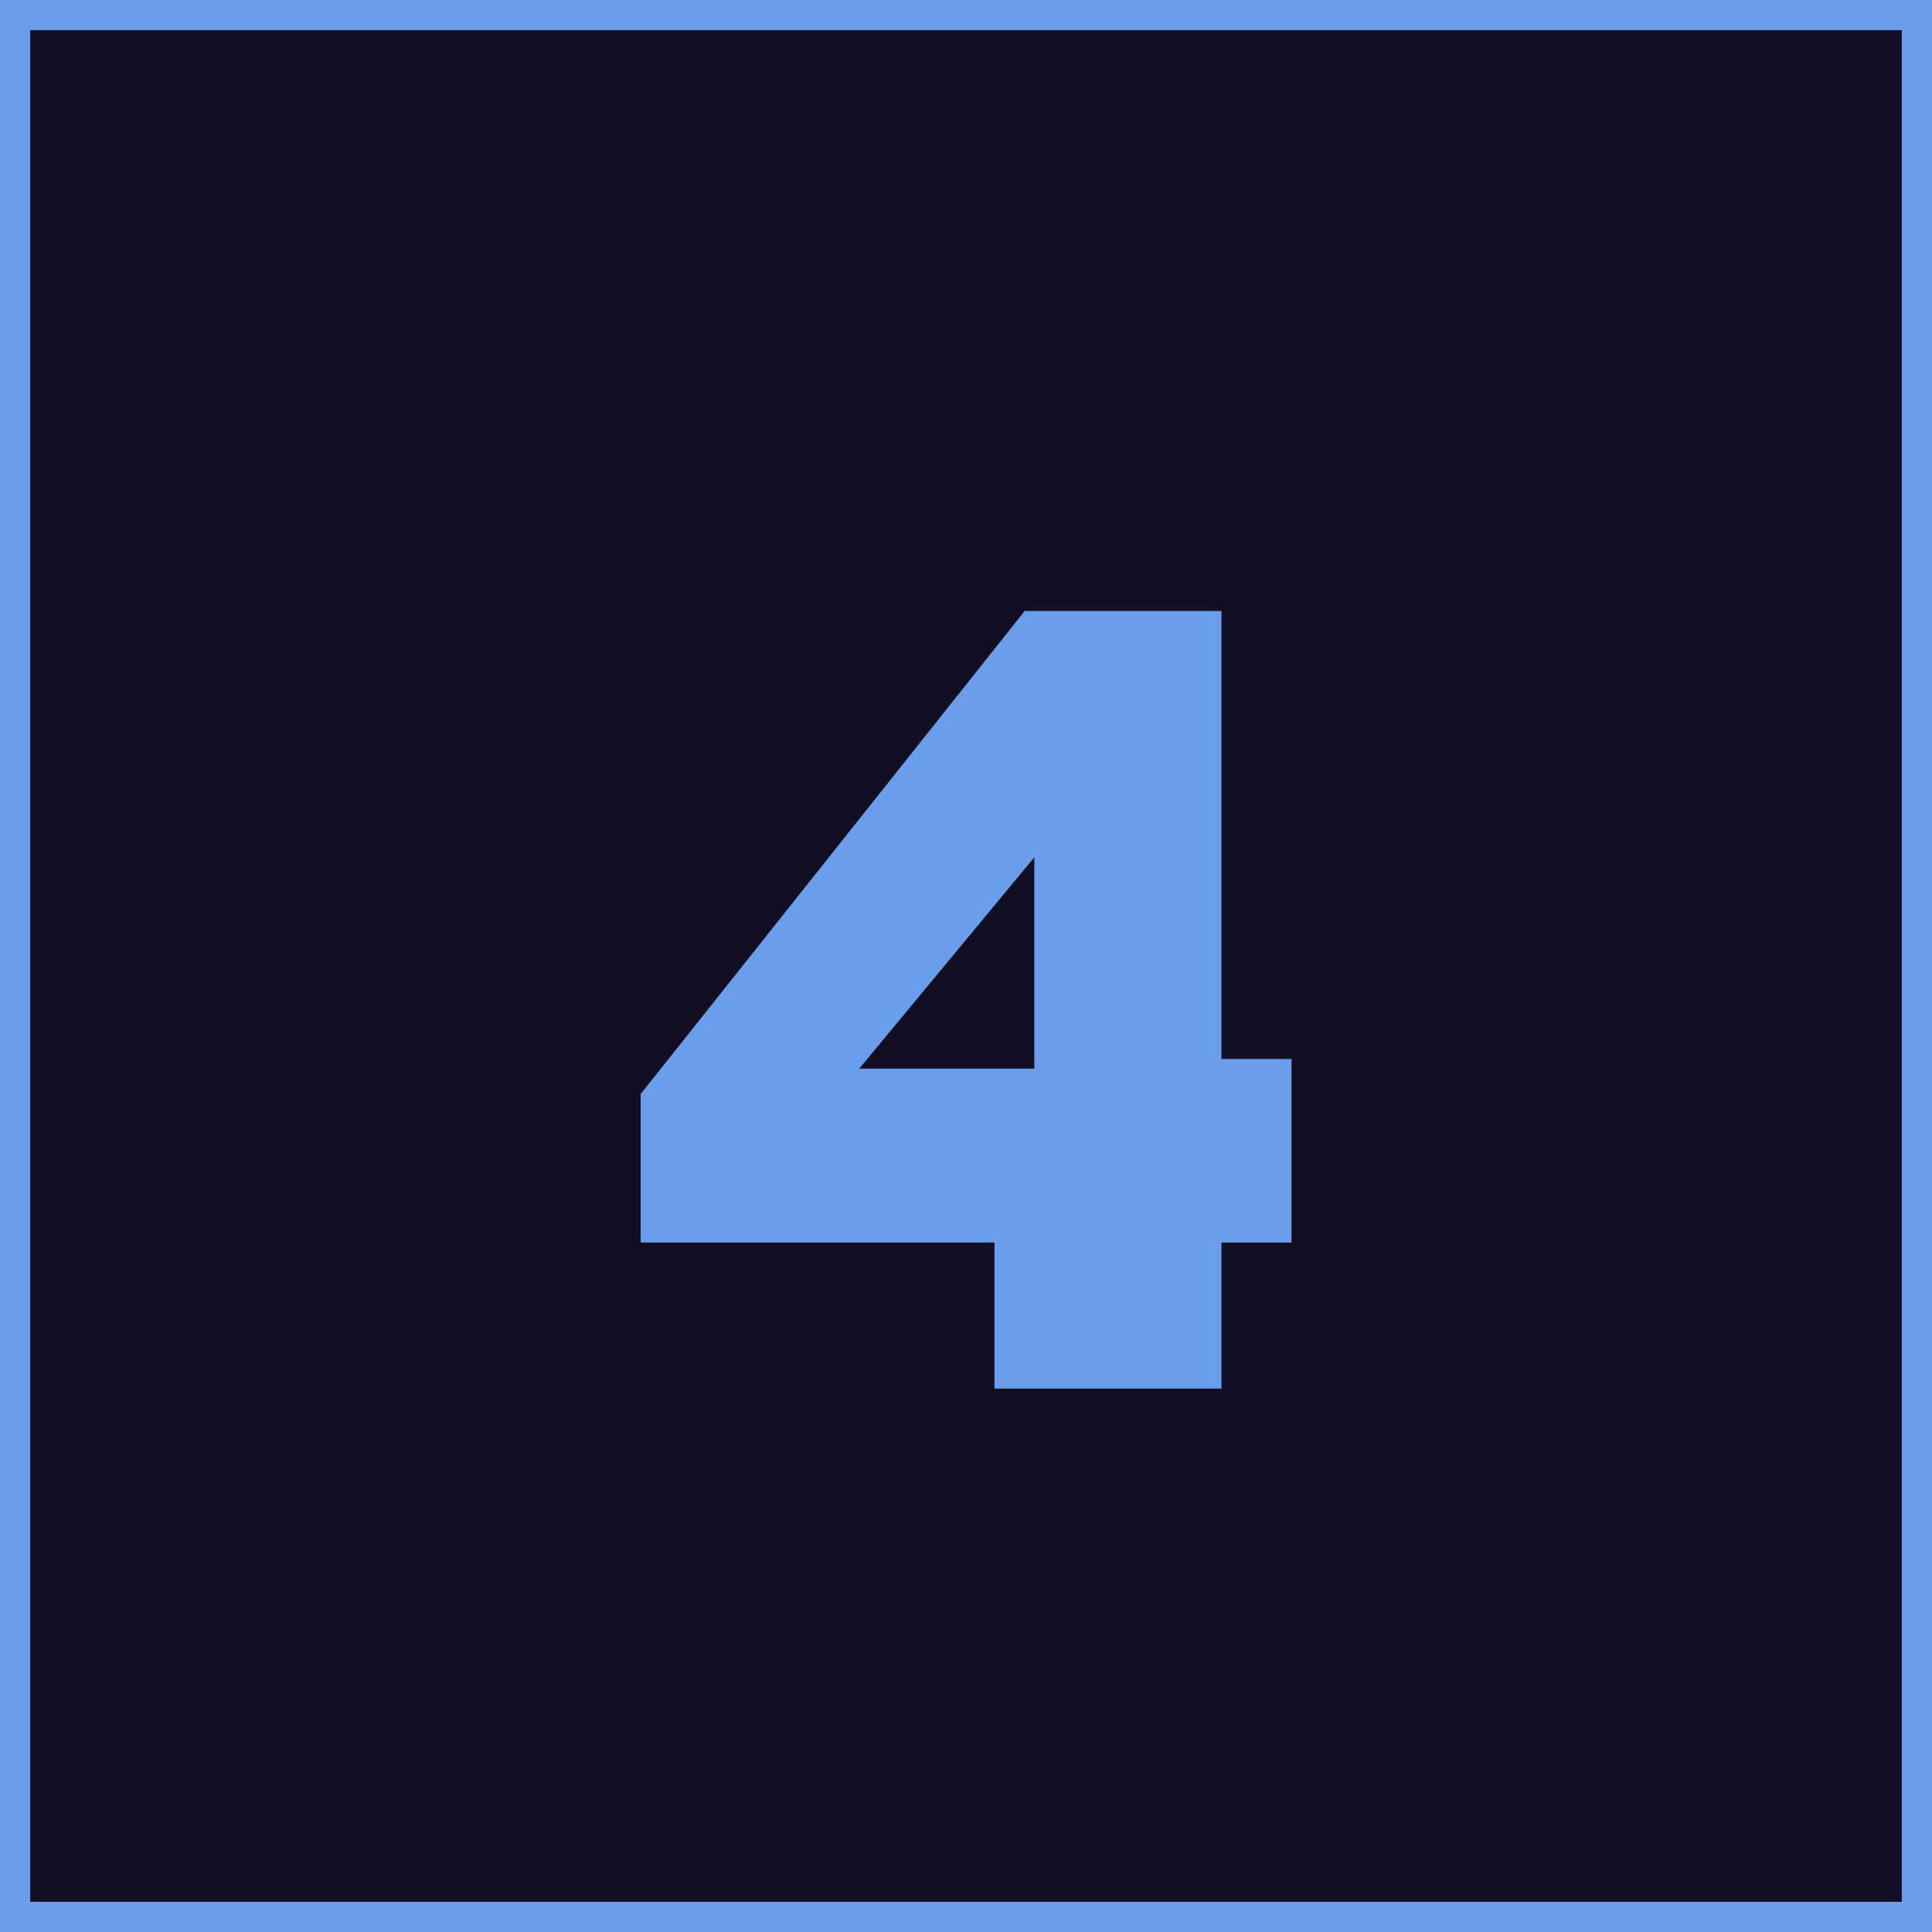 <svg width="128" height="128" viewBox="0 0 128 128" fill="none" xmlns="http://www.w3.org/2000/svg">
<rect x="1" y="1" width="126" height="126" fill="#120F24" stroke="#6A9DEA" stroke-width="2"/>
<path d="M65.887 92V82.32H42.447V72.48L67.887 40.48H80.927V70.16H85.567V82.32H80.927V92H65.887ZM56.927 70.8H68.527V56.8L56.927 70.8Z" fill="#6A9DEA"/>
</svg>
